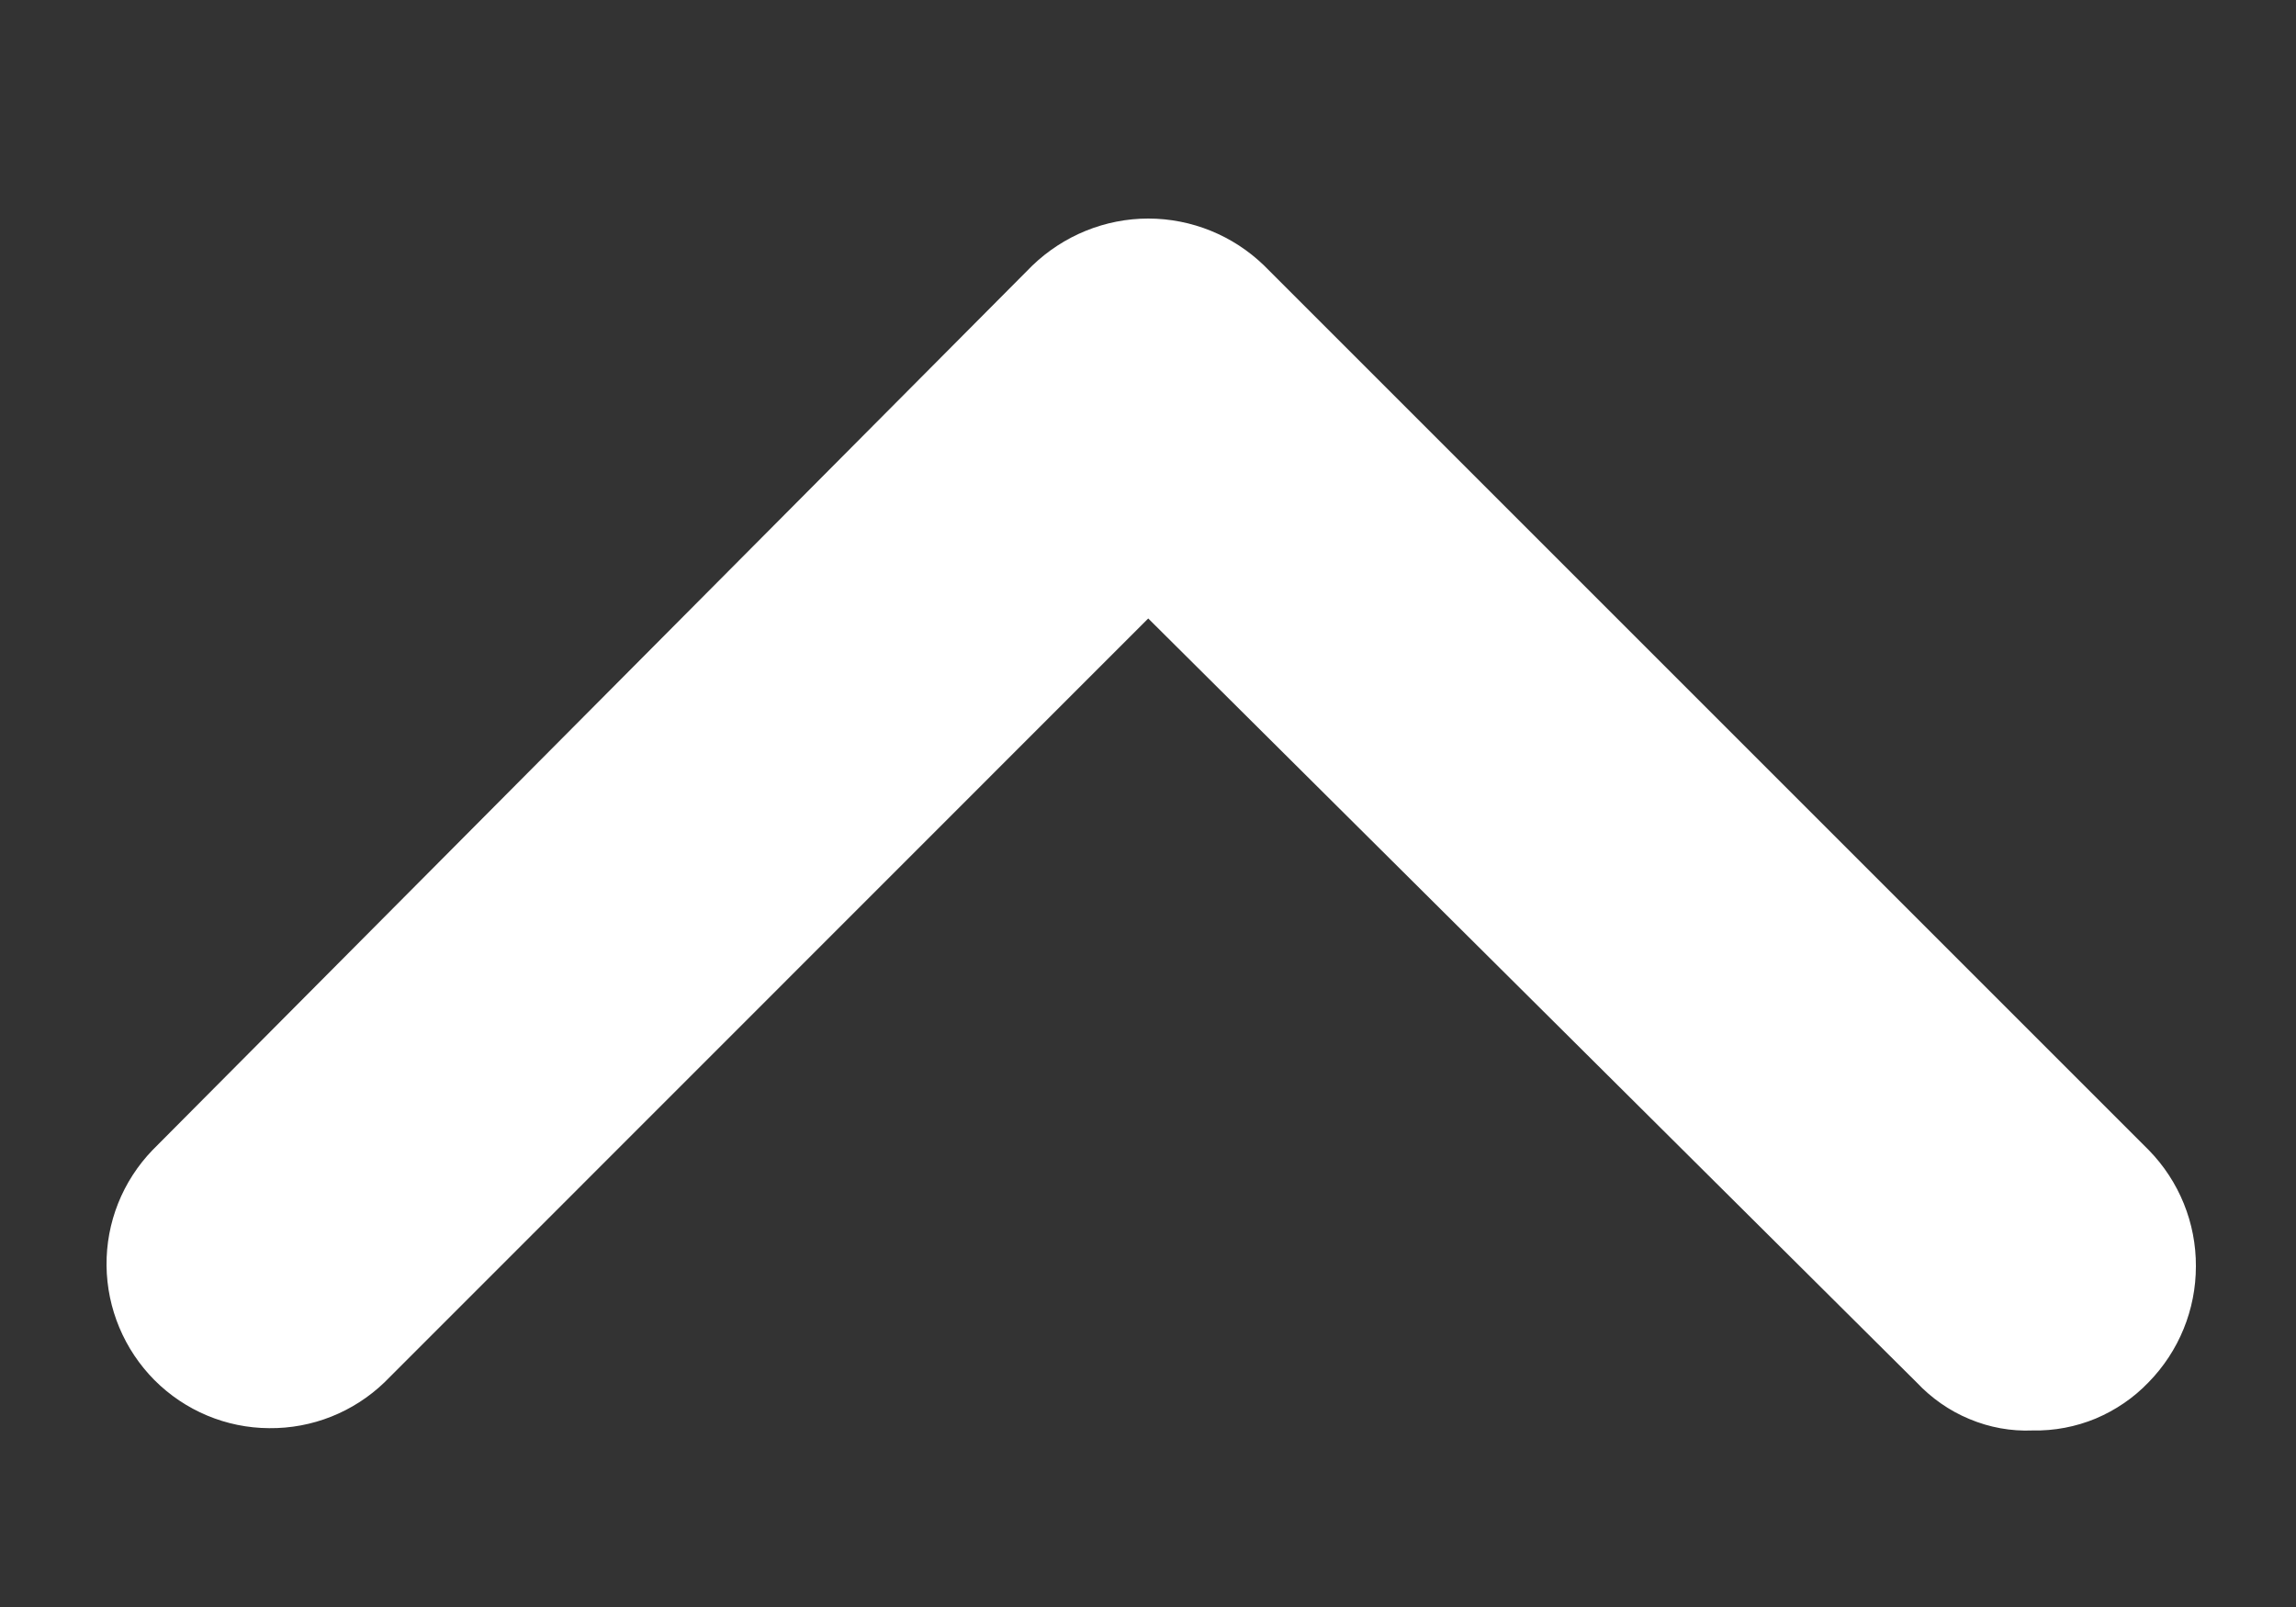 <svg width="10" height="7" viewBox="0 0 10 7" fill="none" xmlns="http://www.w3.org/2000/svg">
<rect x="0" y="0" width="10" height="7" fill="#333333" stroke="none"/>
<path d="M9.358 6.021C9.293 6.089 9.215 6.142 9.128 6.179C9.041 6.215 8.947 6.233 8.853 6.231C8.759 6.235 8.665 6.218 8.577 6.181C8.49 6.145 8.412 6.09 8.347 6.021L5.001 2.694L1.675 6.021C1.54 6.151 1.36 6.223 1.172 6.221C0.985 6.22 0.806 6.145 0.673 6.012C0.541 5.879 0.466 5.7 0.464 5.513C0.462 5.325 0.534 5.145 0.664 5.01L4.496 1.157C4.632 1.026 4.813 0.952 5.001 0.952C5.19 0.952 5.371 1.026 5.506 1.157L9.359 5.01C9.491 5.145 9.565 5.327 9.564 5.516C9.564 5.705 9.49 5.886 9.358 6.021Z" fill="white"/>
</svg>
